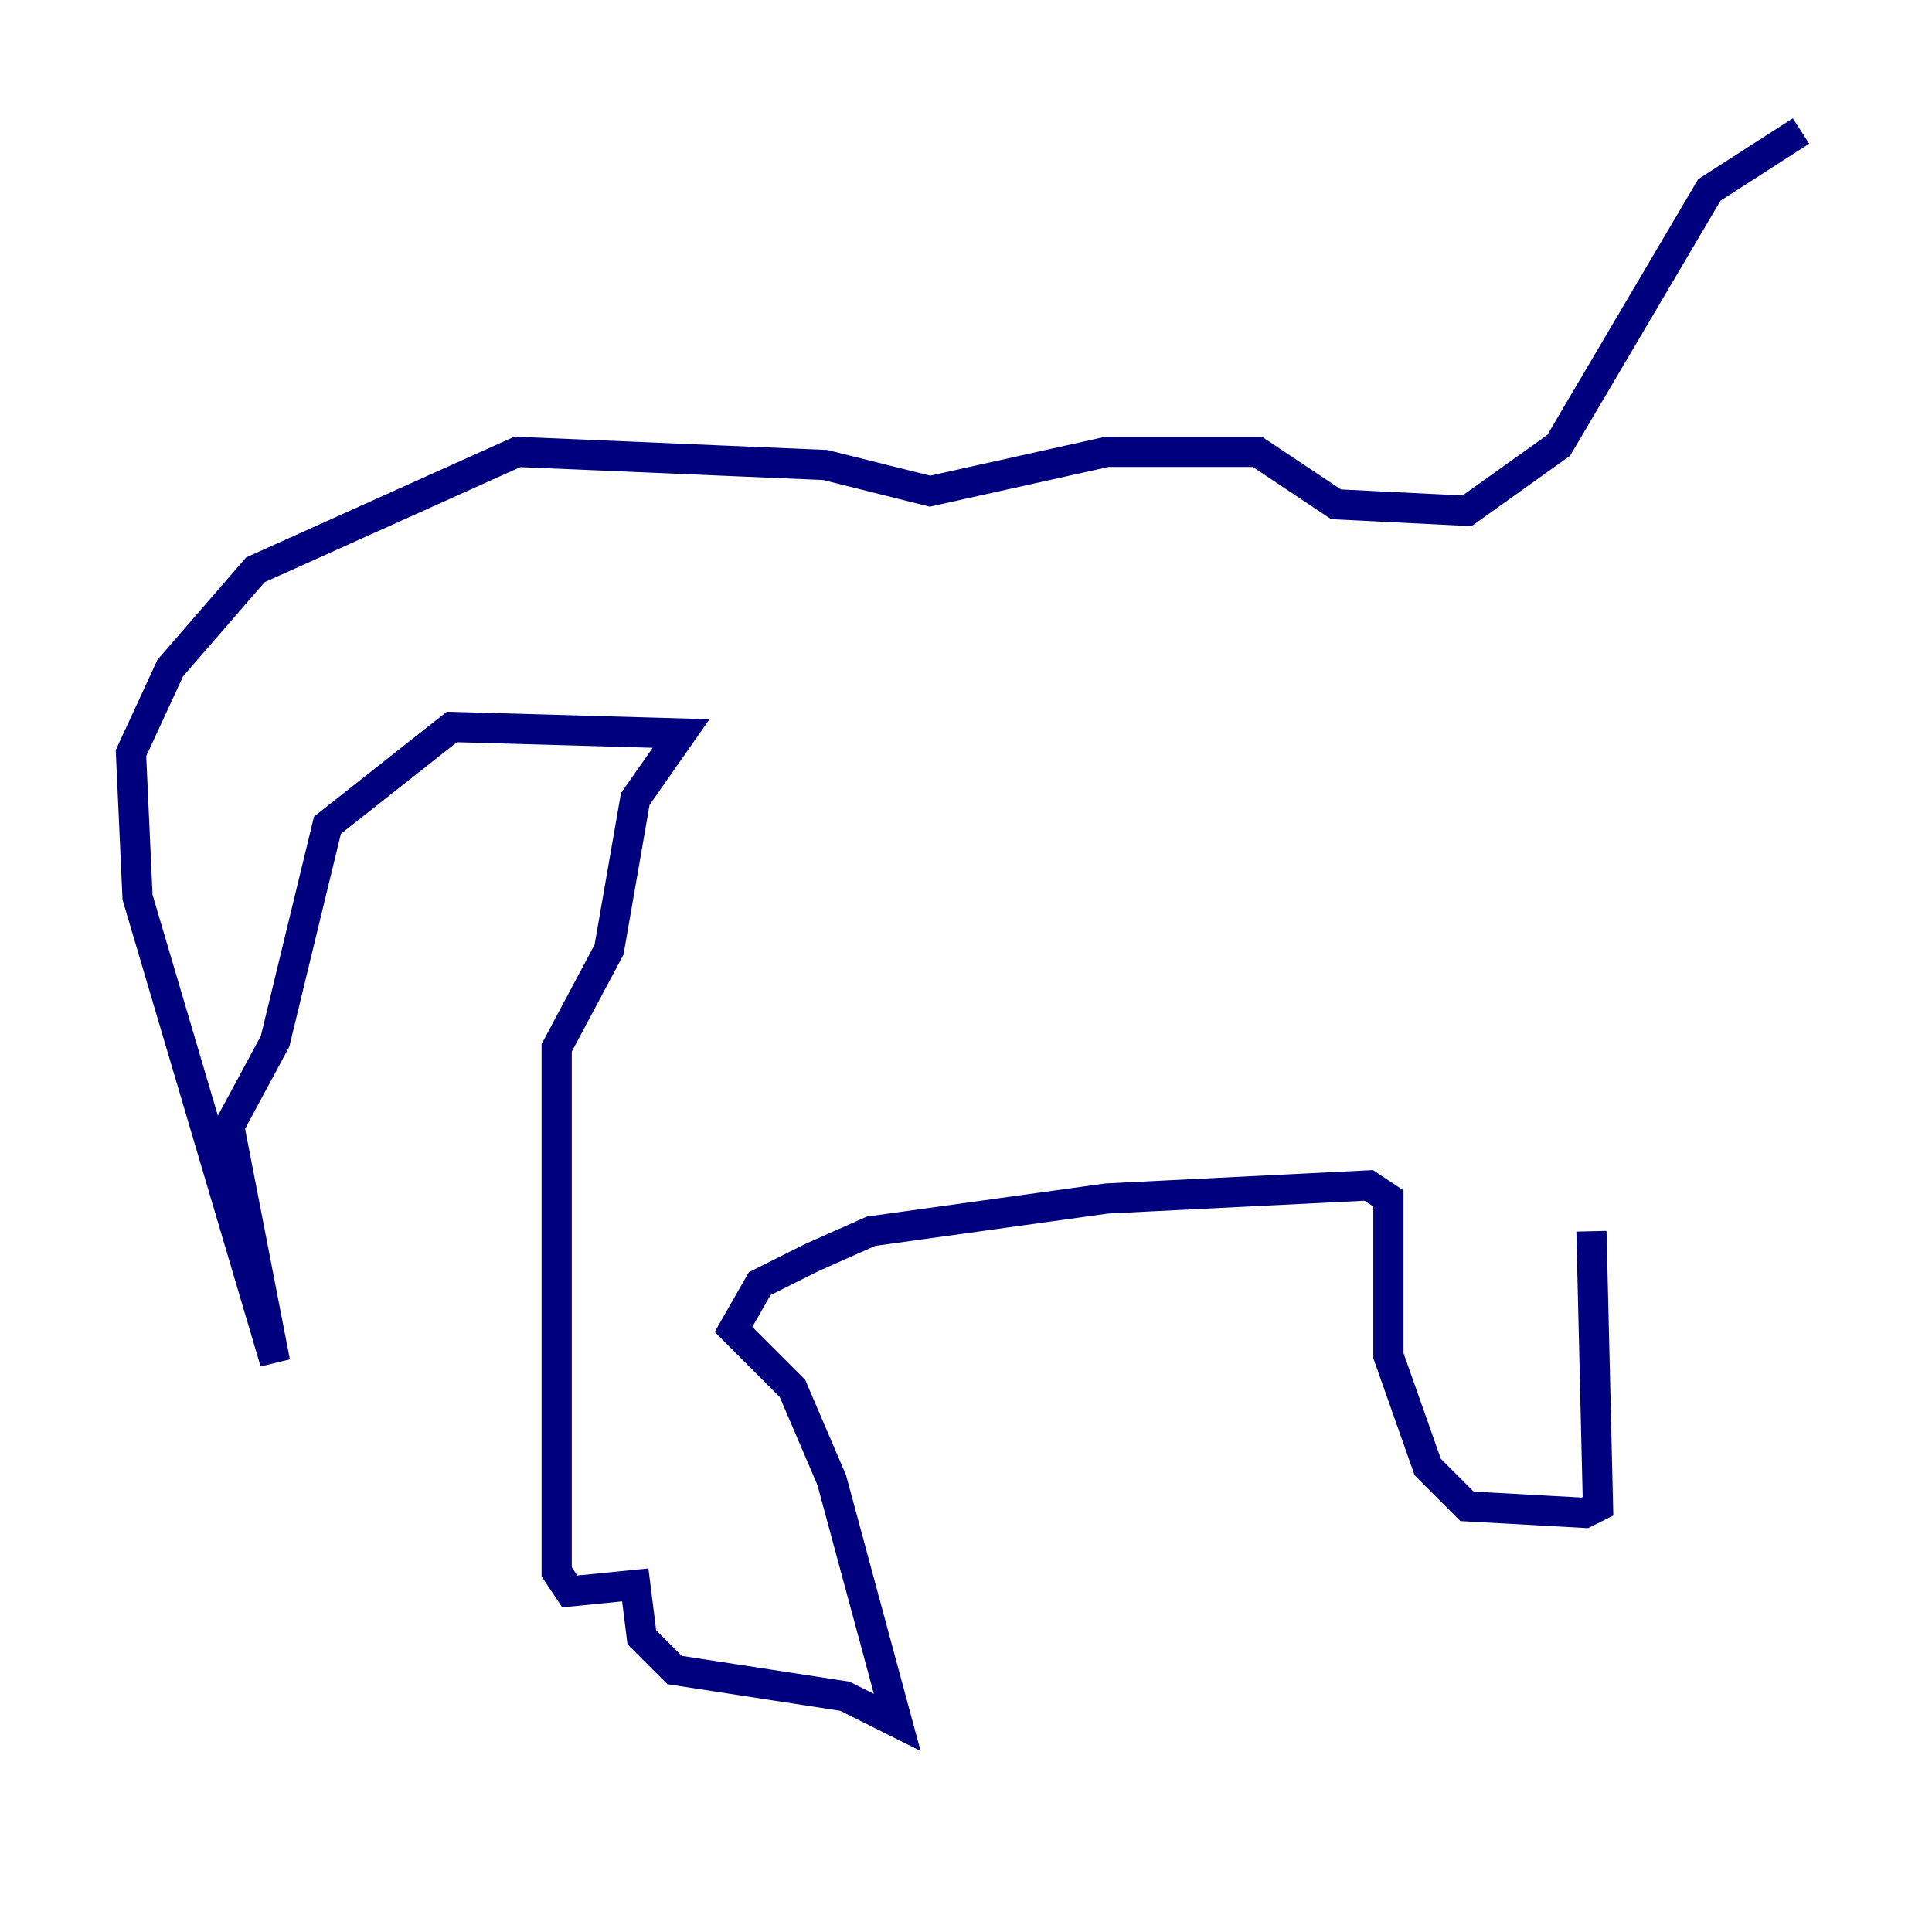 <?xml version="1.0" encoding="utf-8" ?>
<svg baseProfile="tiny" height="128" version="1.2" viewBox="0,0,128,128" width="128" xmlns="http://www.w3.org/2000/svg" xmlns:ev="http://www.w3.org/2001/xml-events" xmlns:xlink="http://www.w3.org/1999/xlink"><defs /><polyline fill="none" points="105.437,81.573 105.871,99.797 105.003,100.231 97.193,99.797 94.59,97.193 91.986,89.817 91.986,79.403 90.685,78.536 73.329,79.403 57.709,81.573 53.803,83.308 50.332,85.044 48.597,88.081 52.502,91.986 55.105,98.061 59.444,114.115 55.973,112.38 44.691,110.644 42.522,108.475 42.088,105.003 37.749,105.437 36.881,104.136 36.881,69.424 40.352,62.915 42.088,52.936 45.125,48.597 29.939,48.163 21.695,54.671 18.224,68.99 15.186,74.63 18.224,90.251 9.112,59.444 8.678,49.898 11.281,44.258 16.922,37.749 34.278,29.939 54.671,30.807 61.614,32.542 73.329,29.939 83.308,29.939 88.515,33.41 97.193,33.844 103.268,29.505 113.248,12.583 119.322,8.678" stroke="#00007f" stroke-width="2" /></svg>